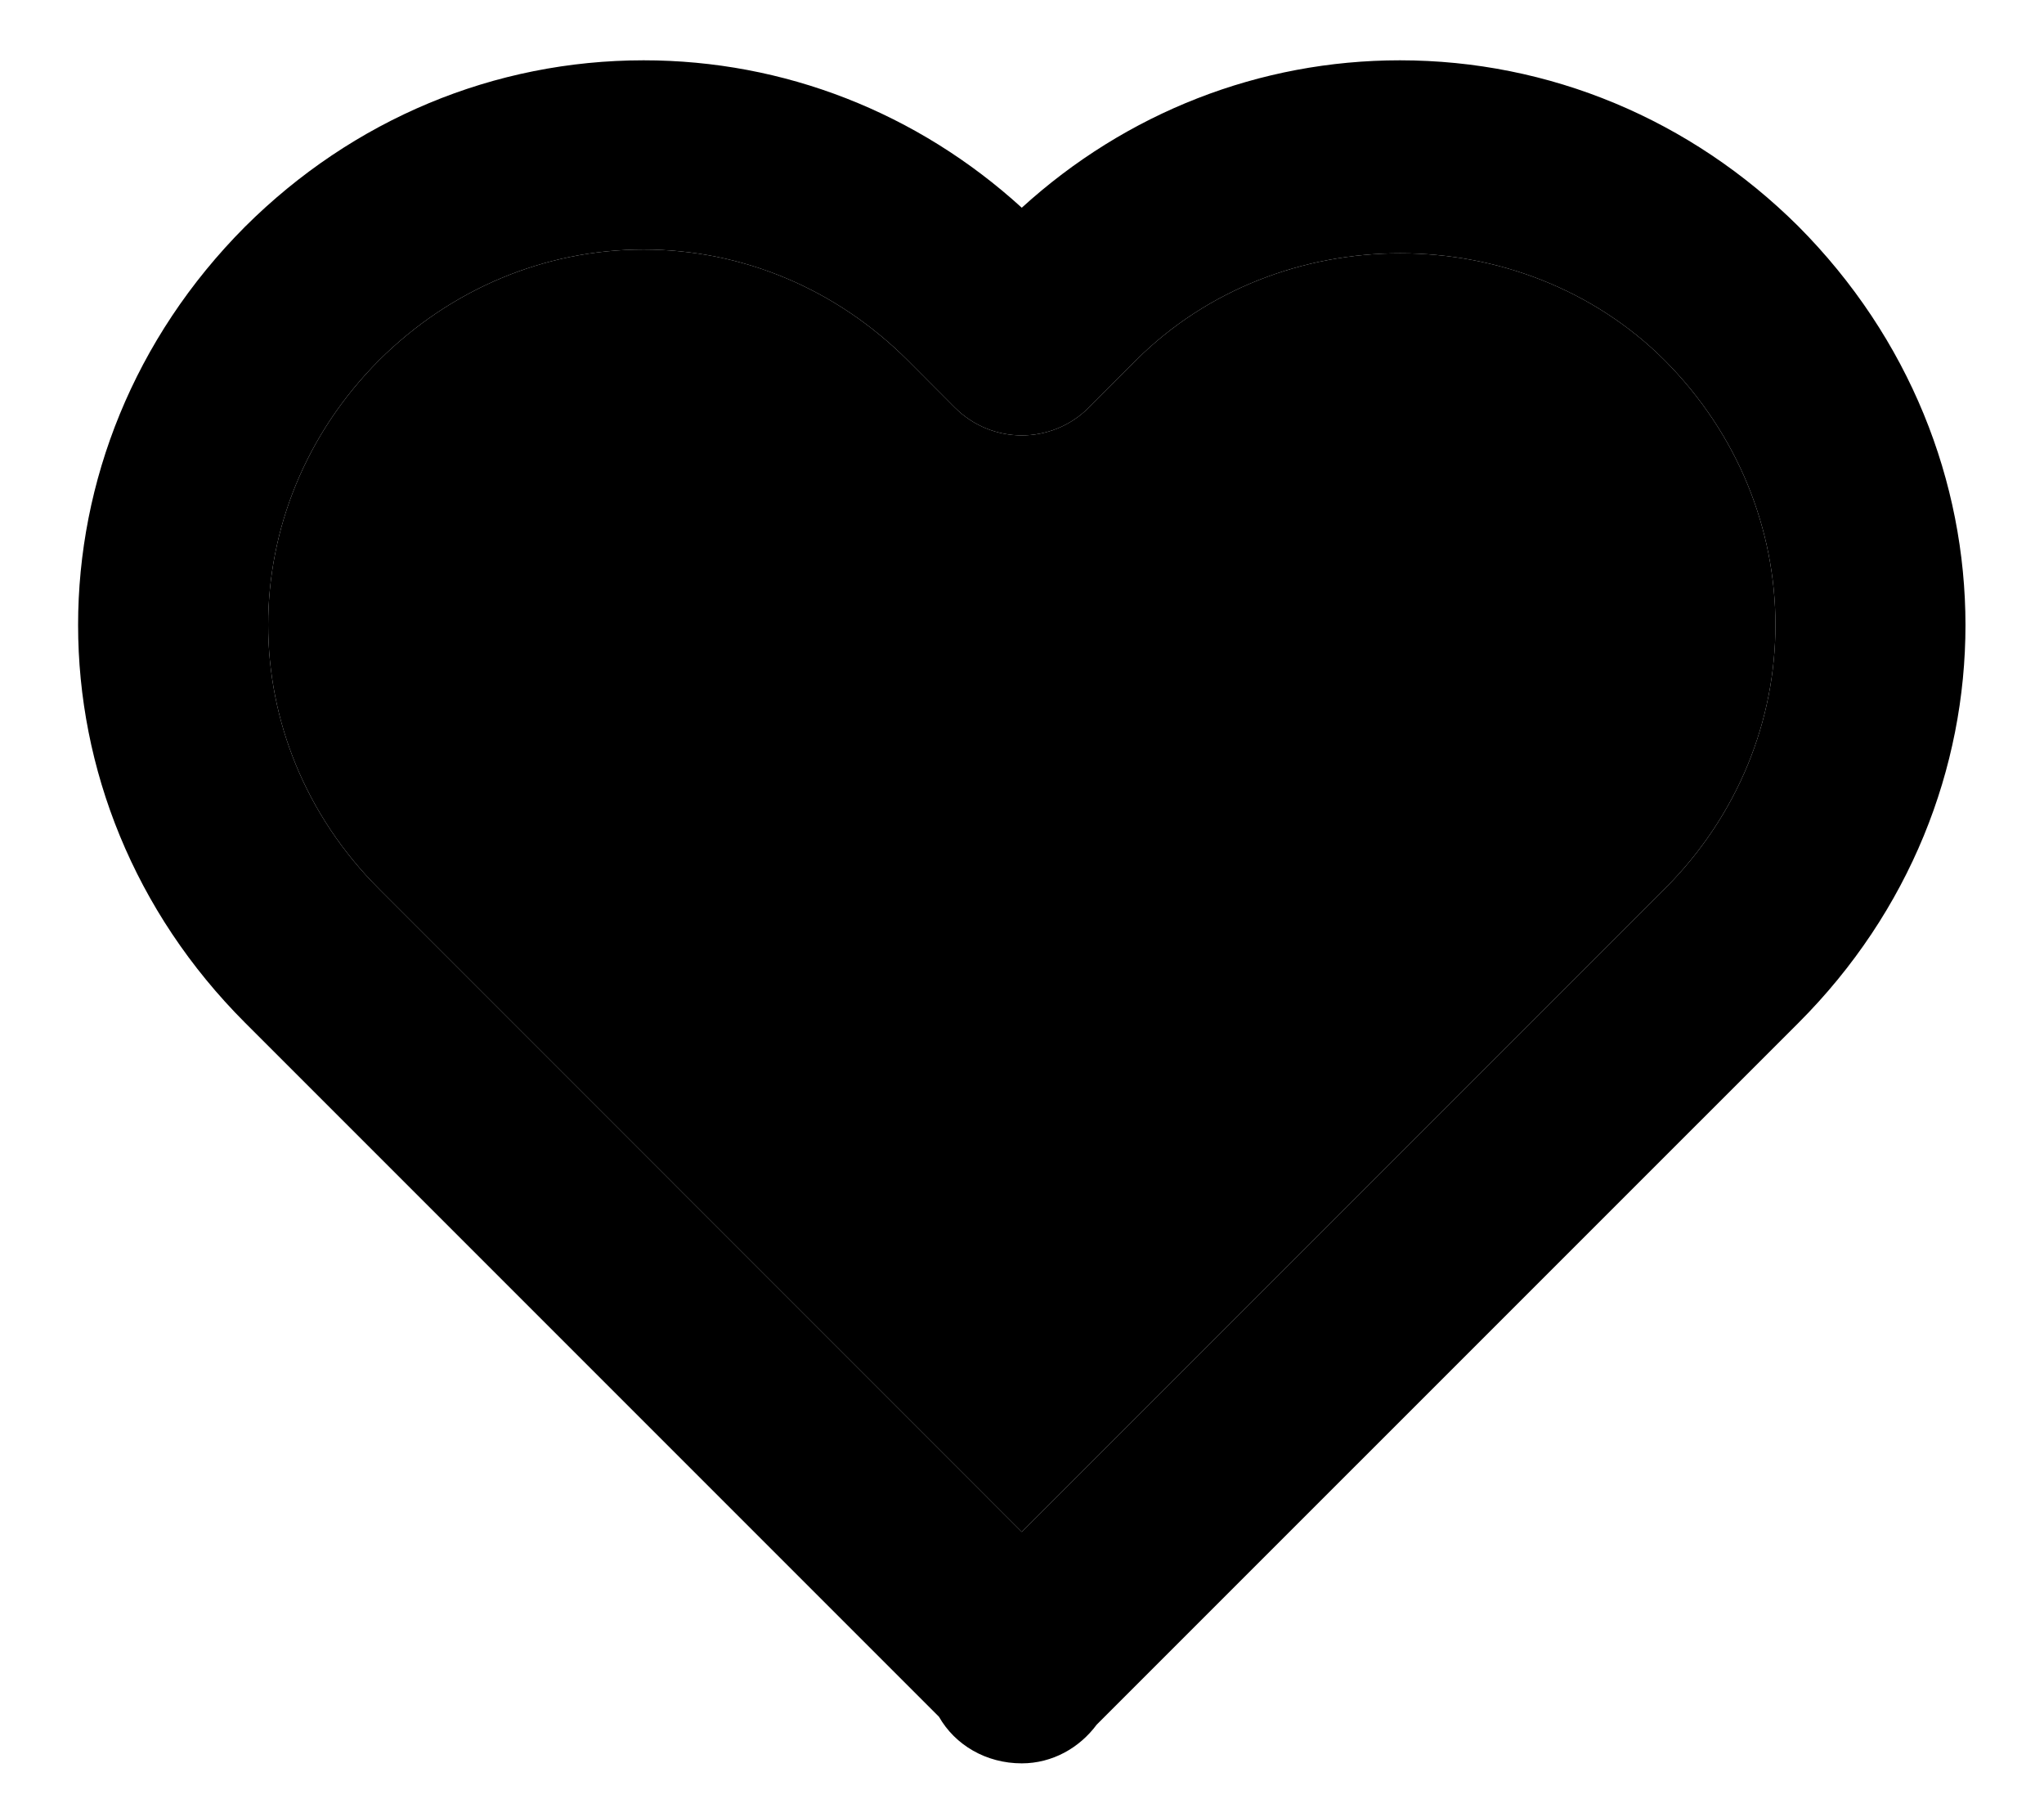 <svg xmlns="http://www.w3.org/2000/svg" viewBox="0 0 18 16" >
  <path d="M8.998 1.829C8.078 0.991 6.905 0.531 5.668 0.531C4.353 0.531 3.108 1.05 2.158 1.996C0.197 3.965 0.198 7.045 2.159 9.006L8.269 15.116C8.411 15.365 8.684 15.526 8.998 15.526C9.267 15.526 9.506 15.39 9.658 15.185L15.838 9.006C17.799 7.044 17.799 3.965 15.836 1.992C14.888 1.05 13.643 0.531 12.328 0.531C11.093 0.531 9.918 0.991 8.998 1.829ZM14.658 3.171C15.96 4.48 15.961 6.525 14.659 7.827L8.998 13.488L3.338 7.827C2.036 6.525 2.037 4.48 3.336 3.174C3.969 2.544 4.798 2.197 5.668 2.197C6.539 2.197 7.364 2.544 7.993 3.172L8.409 3.589C8.735 3.915 9.262 3.915 9.588 3.589L10.004 3.172C11.264 1.915 13.399 1.918 14.658 3.171Z"/>
  <path d="M14.658 3.171C15.96 4.48 15.961 6.525 14.659 7.827L8.998 13.488L3.338 7.827C2.036 6.525 2.037 4.48 3.336 3.174C3.969 2.544 4.798 2.197 5.668 2.197C6.539 2.197 7.364 2.544 7.993 3.172L8.409 3.589C8.735 3.915 9.262 3.915 9.588 3.589L10.004 3.172C11.264 1.915 13.399 1.918 14.658 3.171Z" />
</svg>
